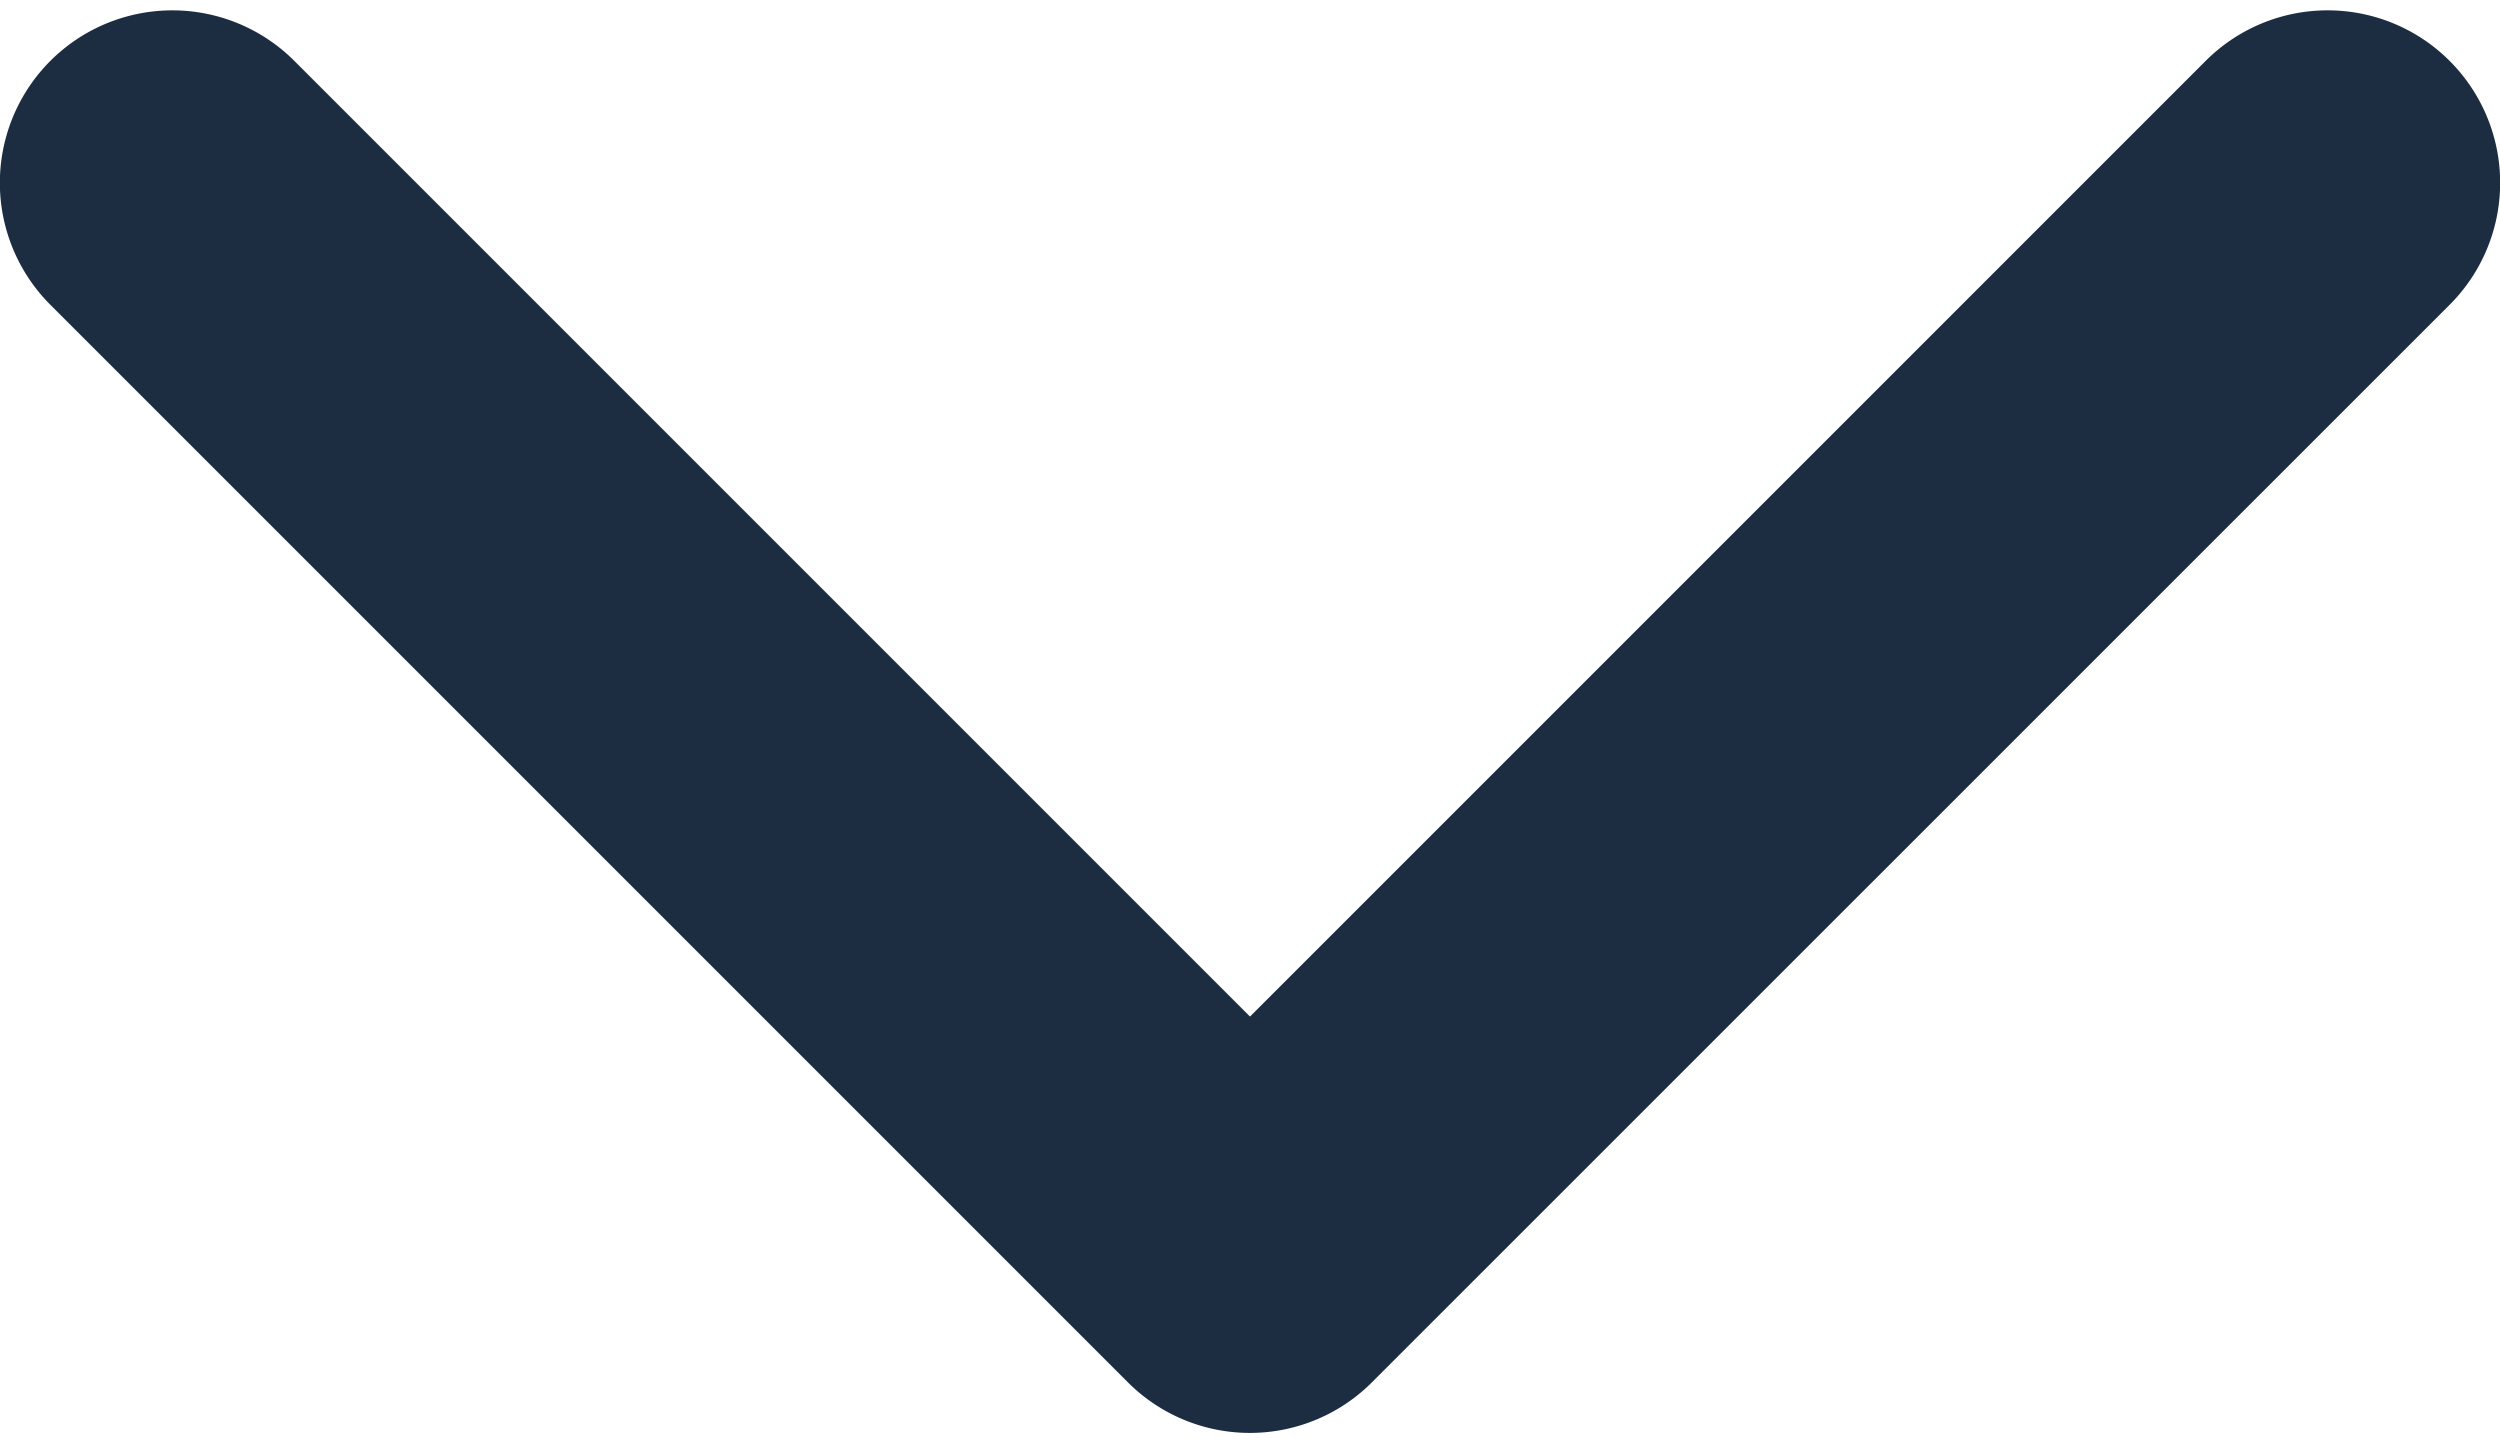 <svg xmlns="http://www.w3.org/2000/svg" width="13.816" height="7.977" viewBox="0 0 13.816 7.977">
  <g id="drop-down-arrow" transform="translate(0.5 7.419) rotate(-90)">
    <path id="Path_3592" data-name="Path 3592" d="M39.488,19.184a.453.453,0,0,0,.641,0,.453.453,0,0,0,0-.641l-5.635-5.635,5.635-5.635a.453.453,0,0,0-.641-.641l-5.955,5.955a.453.453,0,0,0,0,.641Z" transform="translate(-33.4 -6.5)" fill="#1c2d41" stroke="#1c2d41" stroke-width="1"/>
  </g>
</svg>
